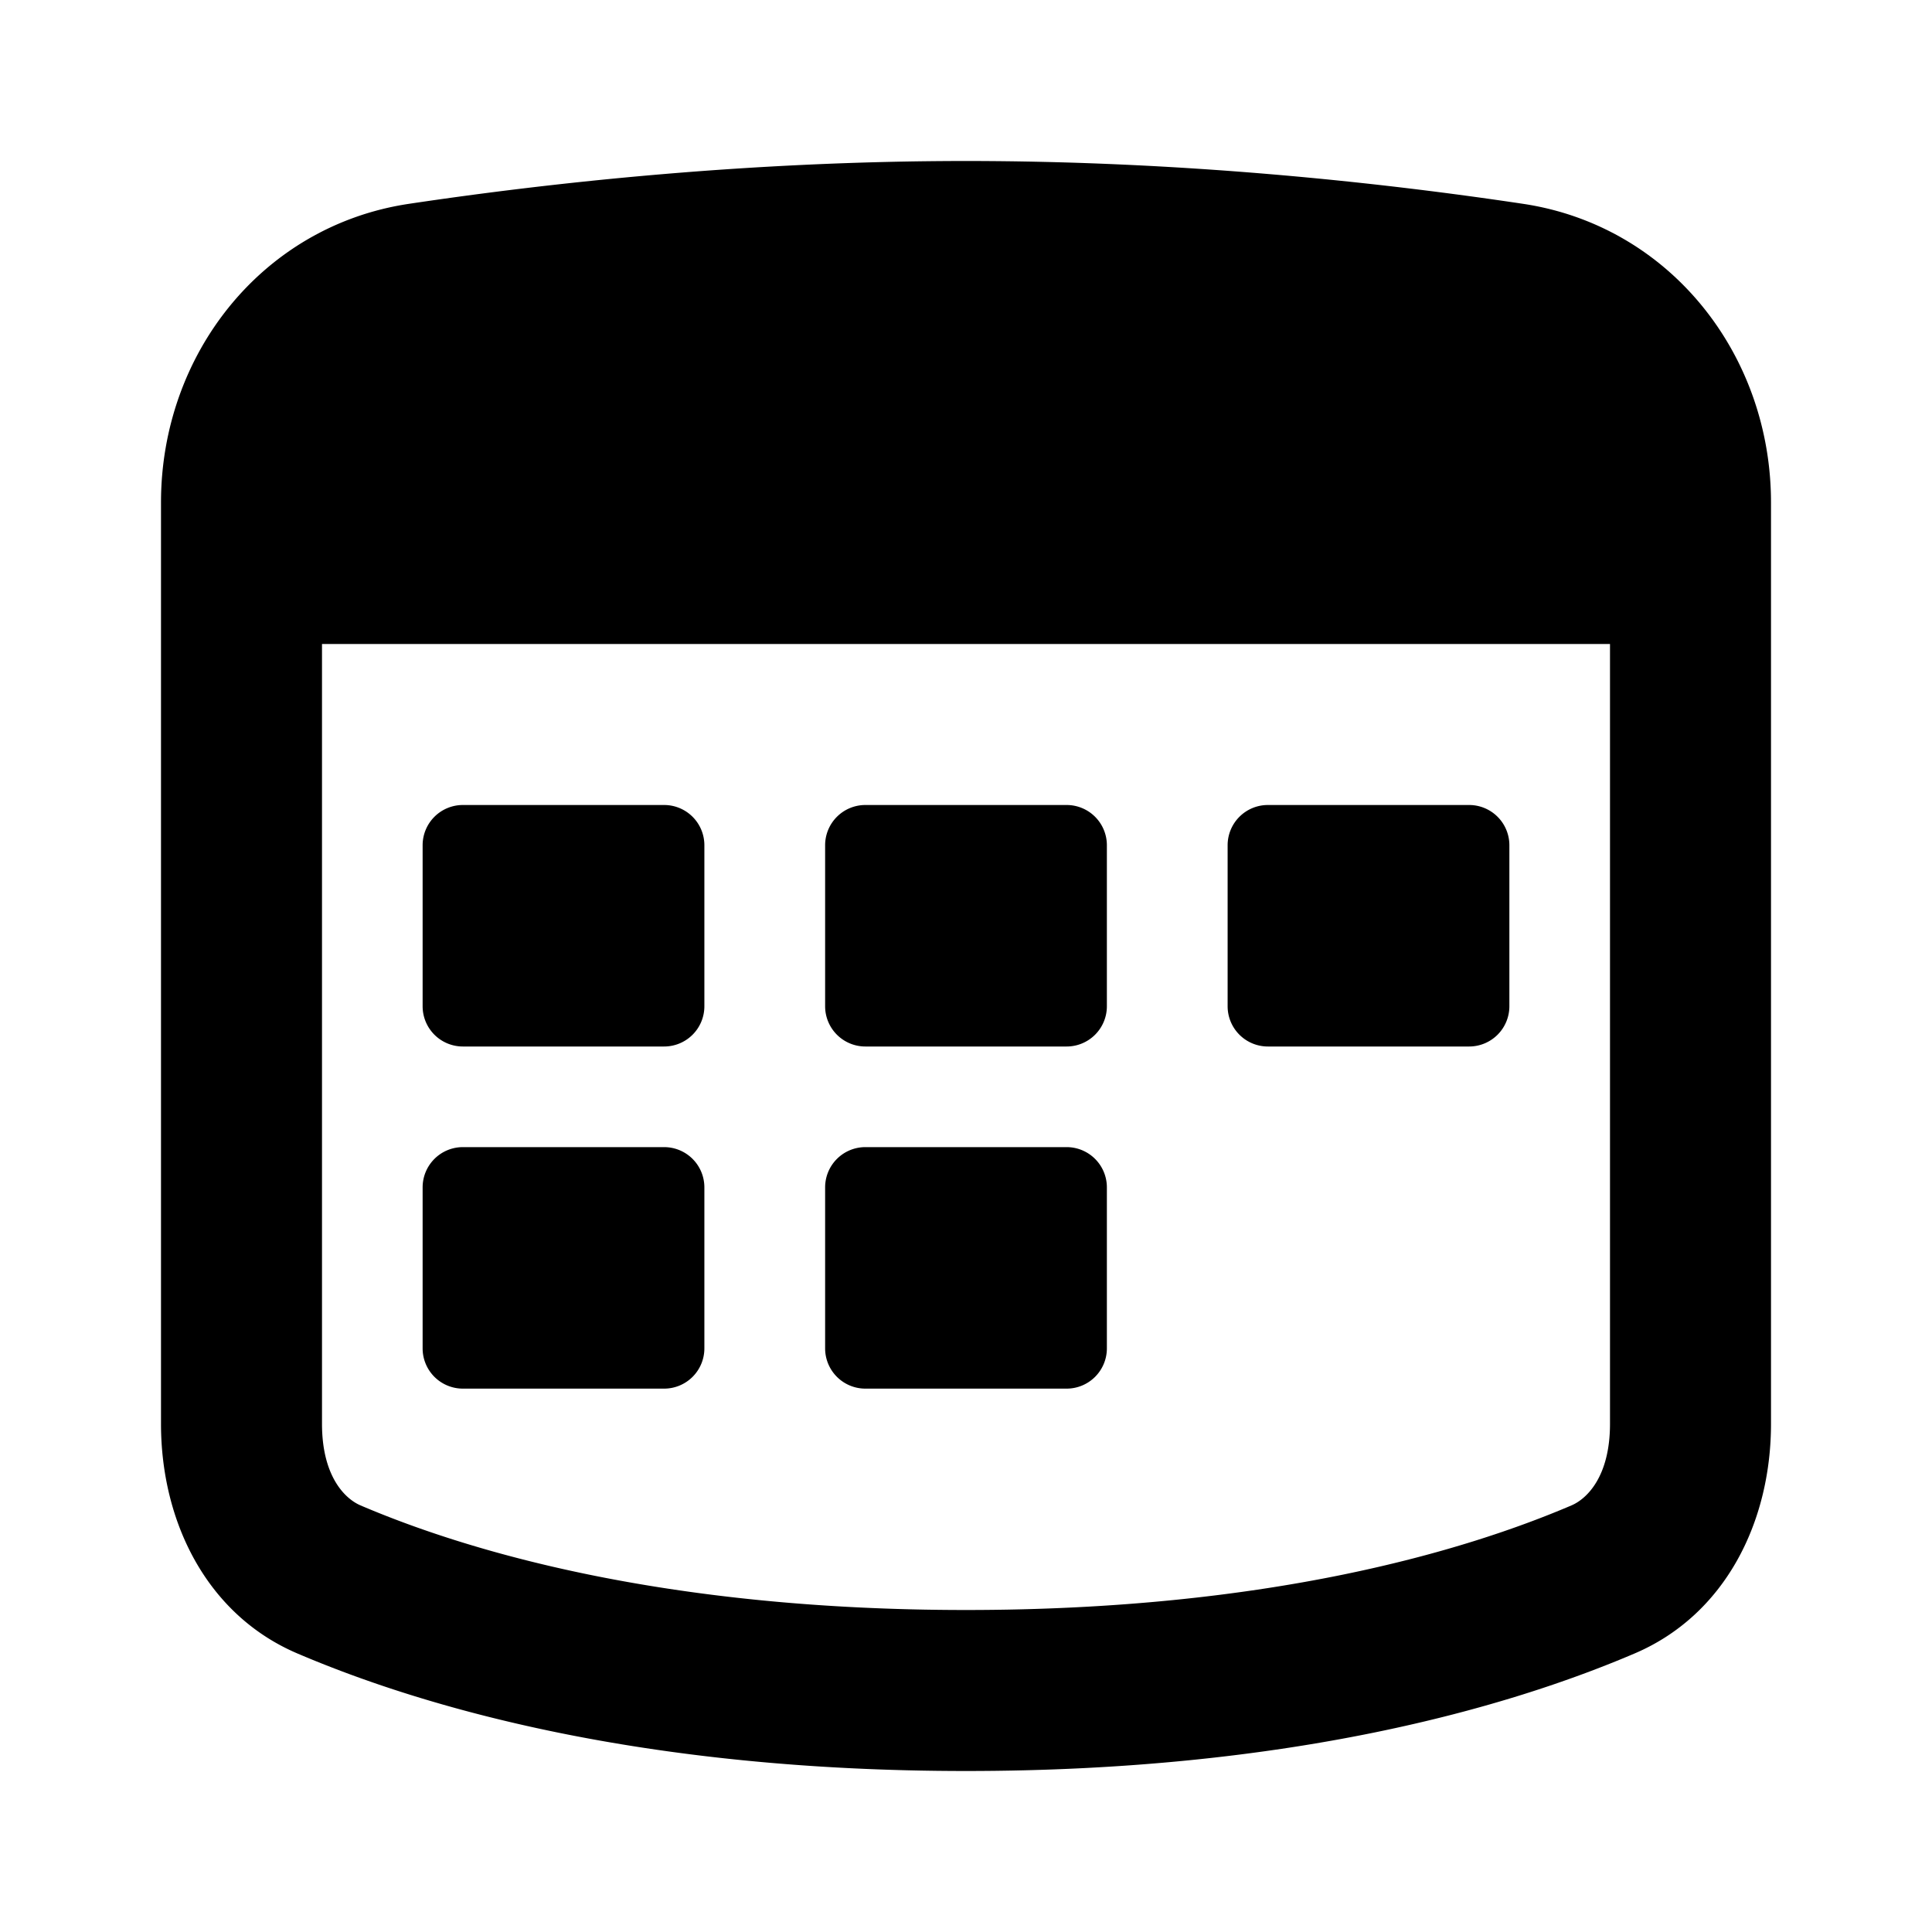 <svg xmlns="http://www.w3.org/2000/svg" width="24" height="24" fill="none" viewBox="0 0 24 24"><path fill="currentcolor" fill-rule="evenodd" d="M4 8v9.687c0 .653.285.93.477 1.013C5.797 19.264 8.235 20 12 20c3.765 0 6.203-.736 7.523-1.3.192-.083.477-.36.477-1.013V8H4Zm1.08-5.468C3.258 2.805 2 4.402 2 6.242v11.445c0 1.22.57 2.372 1.692 2.852C5.26 21.209 7.966 22 12 22s6.74-.791 8.308-1.461c1.123-.48 1.692-1.632 1.692-2.852V6.242c0-1.84-1.259-3.437-3.08-3.71C17.12 2.262 14.68 2 12 2c-2.679 0-5.12.263-6.92.532Zm5.17 7.968a.5.5 0 0 1 .5-.5h2.5a.5.5 0 0 1 .5.5v2a.5.5 0 0 1-.5.5h-2.5a.5.5 0 0 1-.5-.5v-2Zm5.5-.5a.5.5 0 0 0-.5.5v2a.5.5 0 0 0 .5.5h2.5a.5.5 0 0 0 .5-.5v-2a.5.5 0 0 0-.5-.5h-2.5Zm-10.5.5a.5.5 0 0 1 .5-.5h2.5a.5.5 0 0 1 .5.5v2a.5.5 0 0 1-.5.5h-2.5a.5.5 0 0 1-.5-.5v-2Zm5.5 3.75a.5.5 0 0 0-.5.5v2a.5.5 0 0 0 .5.5h2.5a.5.5 0 0 0 .5-.5v-2a.5.5 0 0 0-.5-.5h-2.5Zm-5.5.5a.5.5 0 0 1 .5-.5h2.5a.5.5 0 0 1 .5.5v2a.5.5 0 0 1-.5.5h-2.5a.5.5 0 0 1-.5-.5v-2Z" clip-rule="evenodd"/></svg>